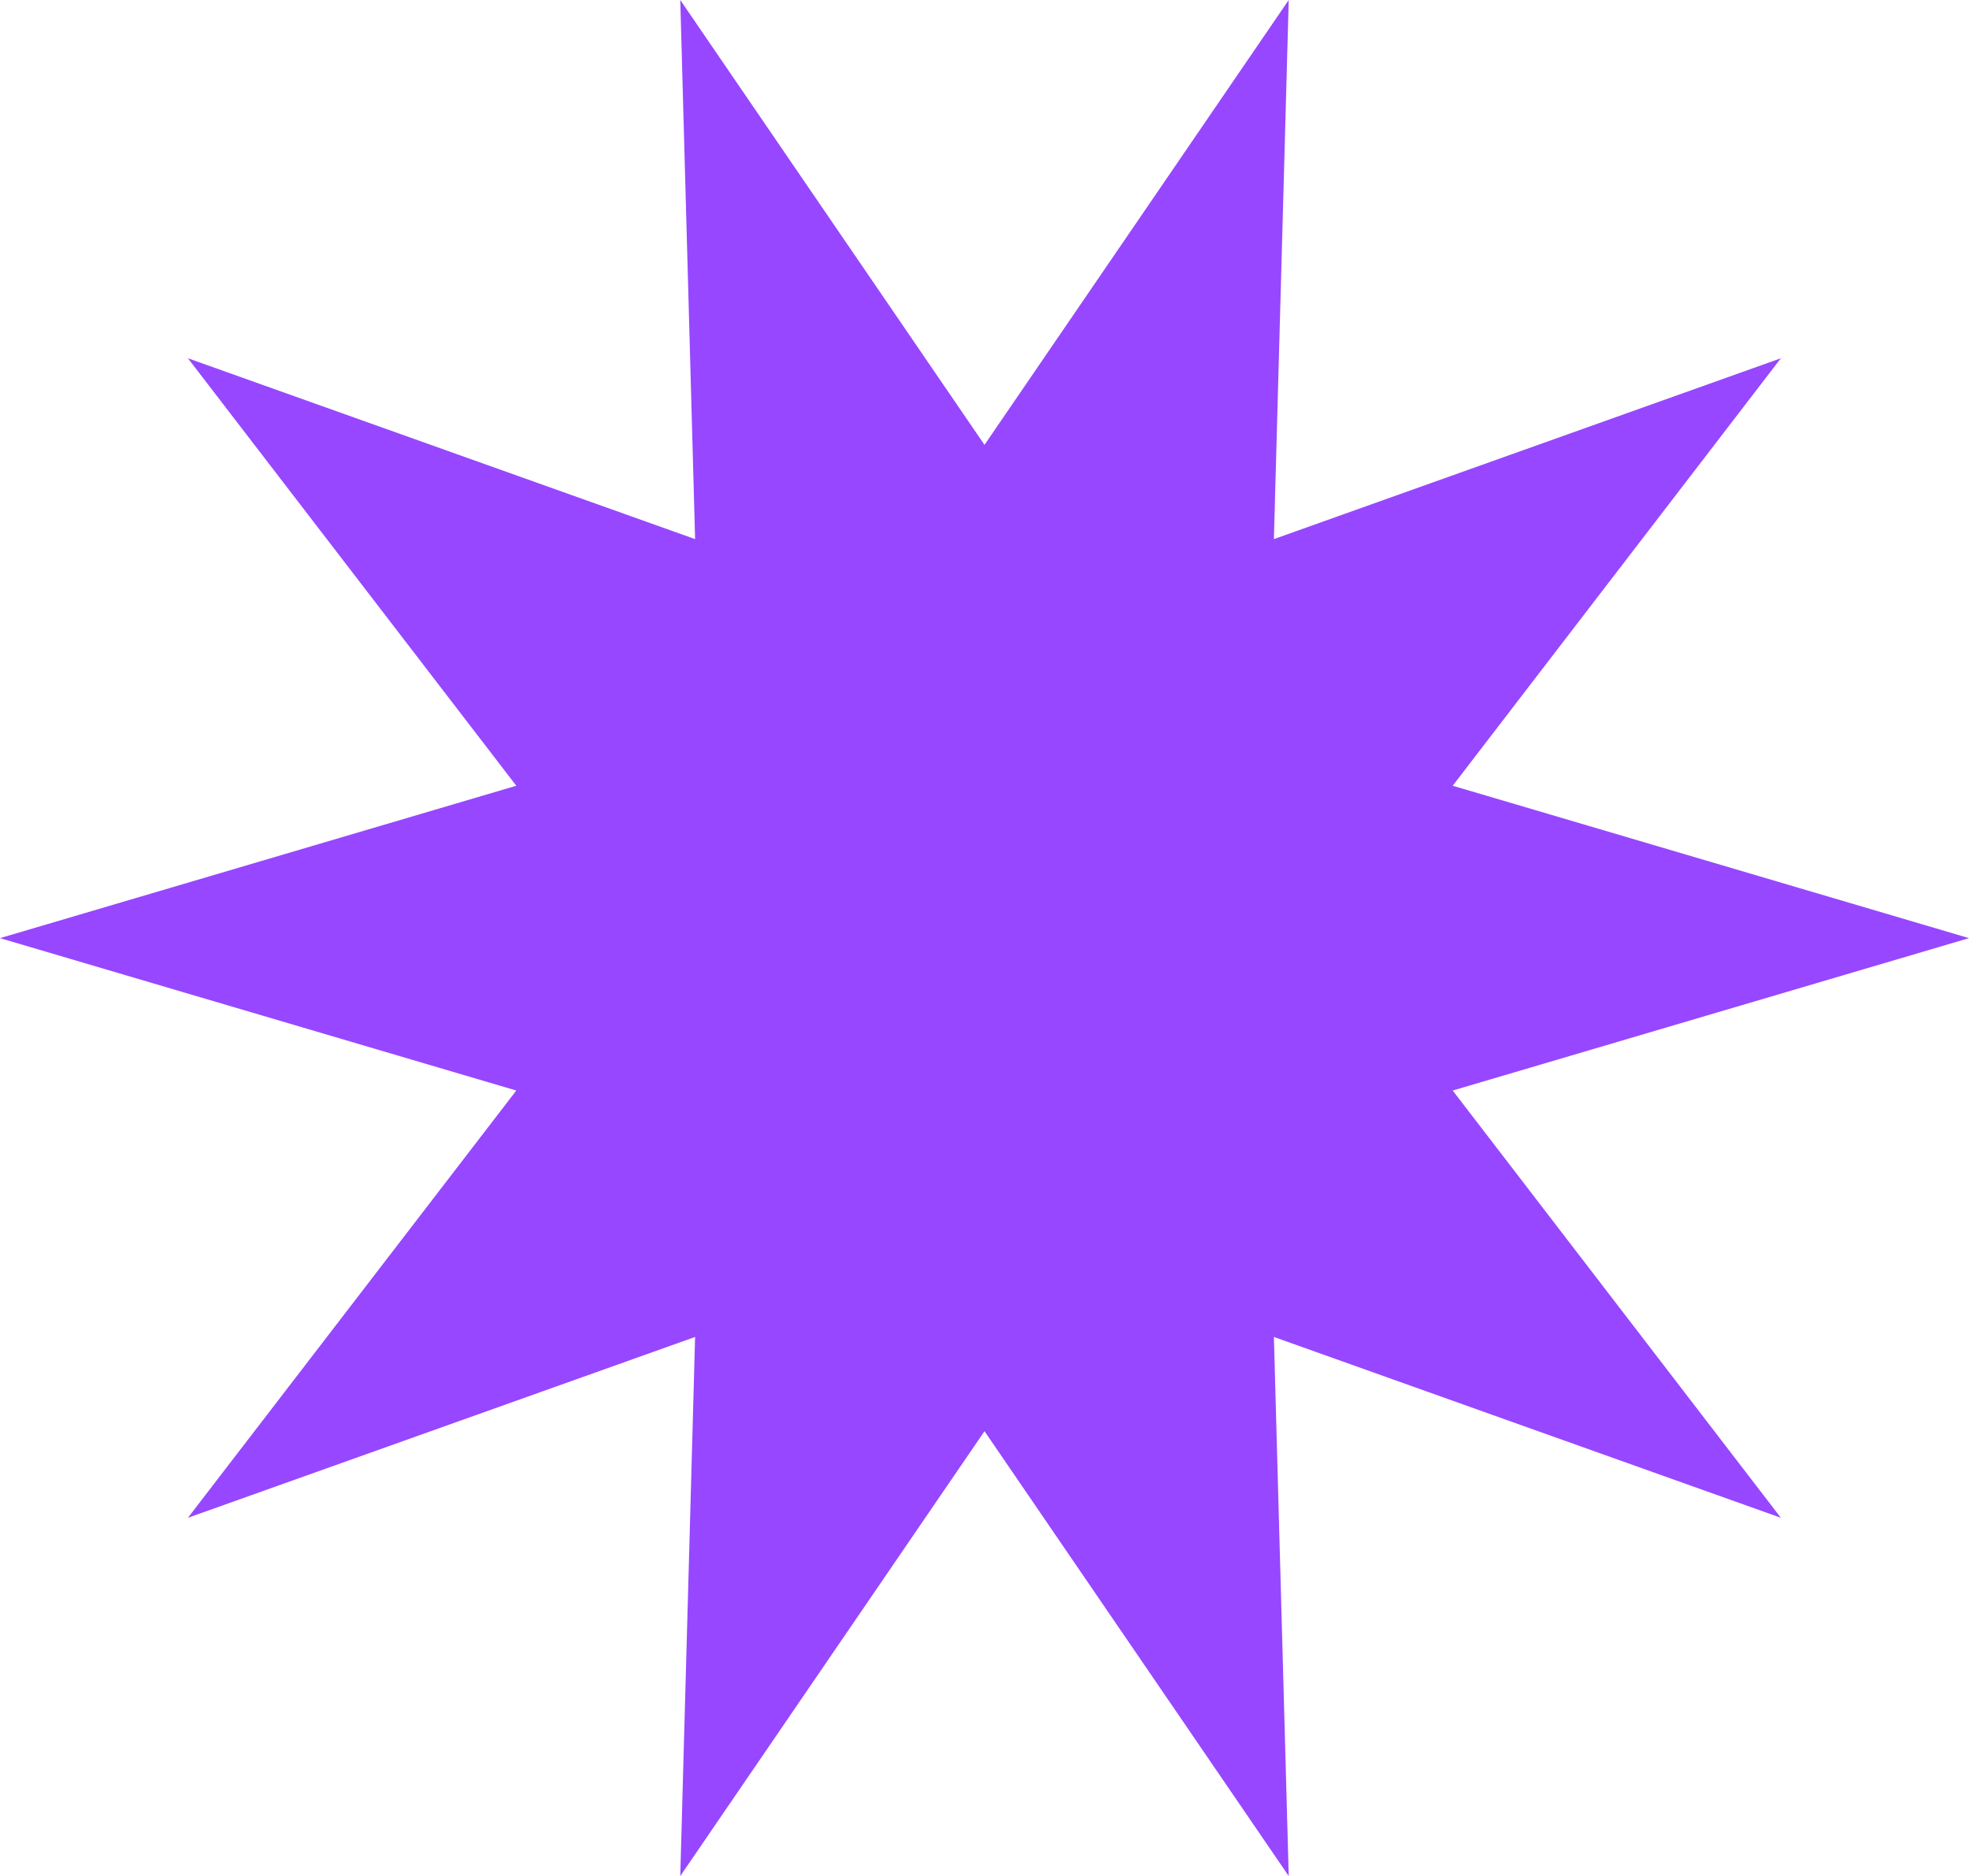 <svg width="212" height="202" viewBox="0 0 212 202" fill="none" xmlns="http://www.w3.org/2000/svg">
<g clip-path="url(#clip0_281_252)">
<path d="M106 47.9L138.756 0L137.159 58.047L191.744 38.576L156.411 84.603L212 101.011L156.411 117.42L191.744 163.424L137.159 143.953L138.756 202L106 154.1L73.244 202L74.841 143.953L20.233 163.424L55.589 117.42L0 101.011L55.589 84.603L20.233 38.576L74.841 58.047L73.244 0L106 47.9Z" fill="#9747FF"/>
</g>
<defs>
<clipPath id="clip0_281_252">
<rect width="212" height="202" fill="white"/>
</clipPath>
</defs>
</svg>
